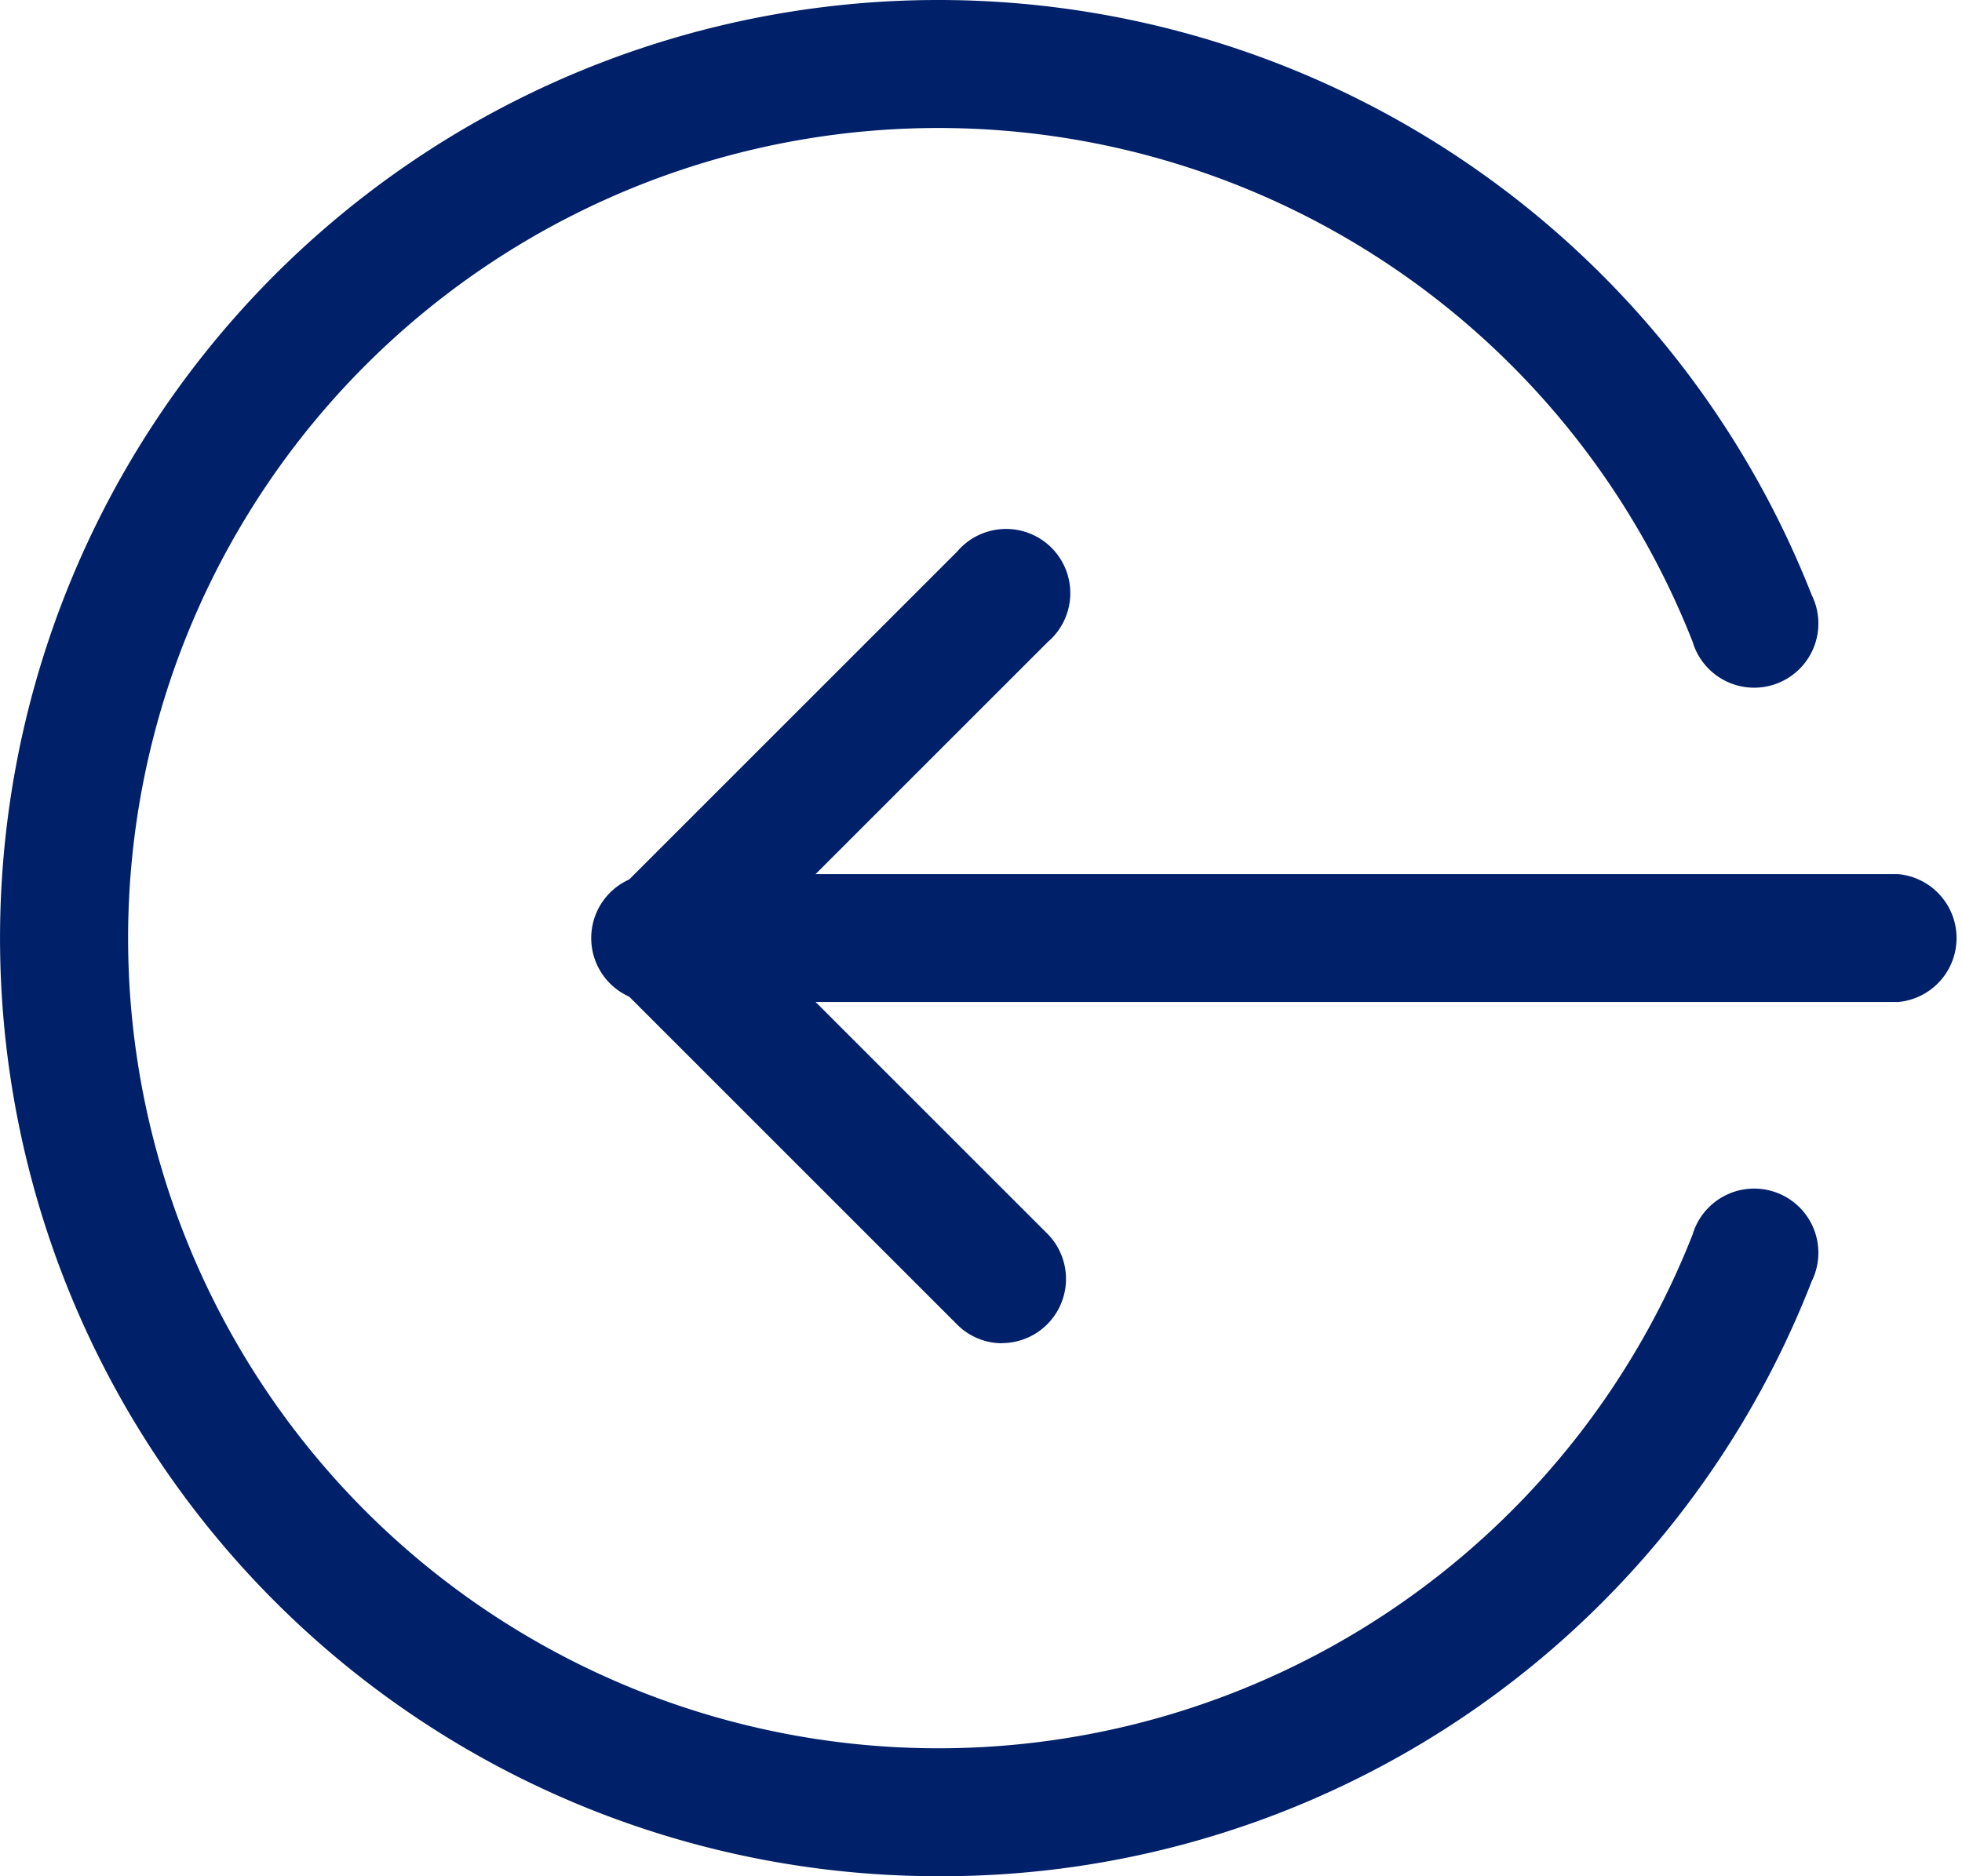 <svg id="logout" xmlns="http://www.w3.org/2000/svg" width="27.5" height="26.304" viewBox="0 0 27.5 26.304">
  <path id="Path_2659" data-name="Path 2659" d="M167.566,220.793H150.229a.9.9,0,1,1,0-1.793h17.337a.9.9,0,0,1,0,1.793Zm0,0" transform="translate(-140.963 -206.745)" fill="#002069"/>
  <path id="Path_2660" data-name="Path 2660" d="M155.019,145.012a.89.89,0,0,1-.634-.263l-4.783-4.783a.9.9,0,0,1,0-1.269l4.783-4.783a.9.9,0,1,1,1.269,1.268l-4.149,4.149,4.149,4.149a.9.9,0,0,1-.635,1.53Zm0,0" transform="translate(-140.97 -126.18)" fill="#002069"/>
  <path id="Path_2661" data-name="Path 2661" d="M13.152,26.636A13.152,13.152,0,1,1,25.393,8.673a.9.9,0,1,1-1.669.656,11.358,11.358,0,1,0,0,8.311.9.9,0,1,1,1.669.656,13.085,13.085,0,0,1-12.241,8.34Zm0,0" transform="translate(0 -0.332)" fill="#002069"/>
</svg>
